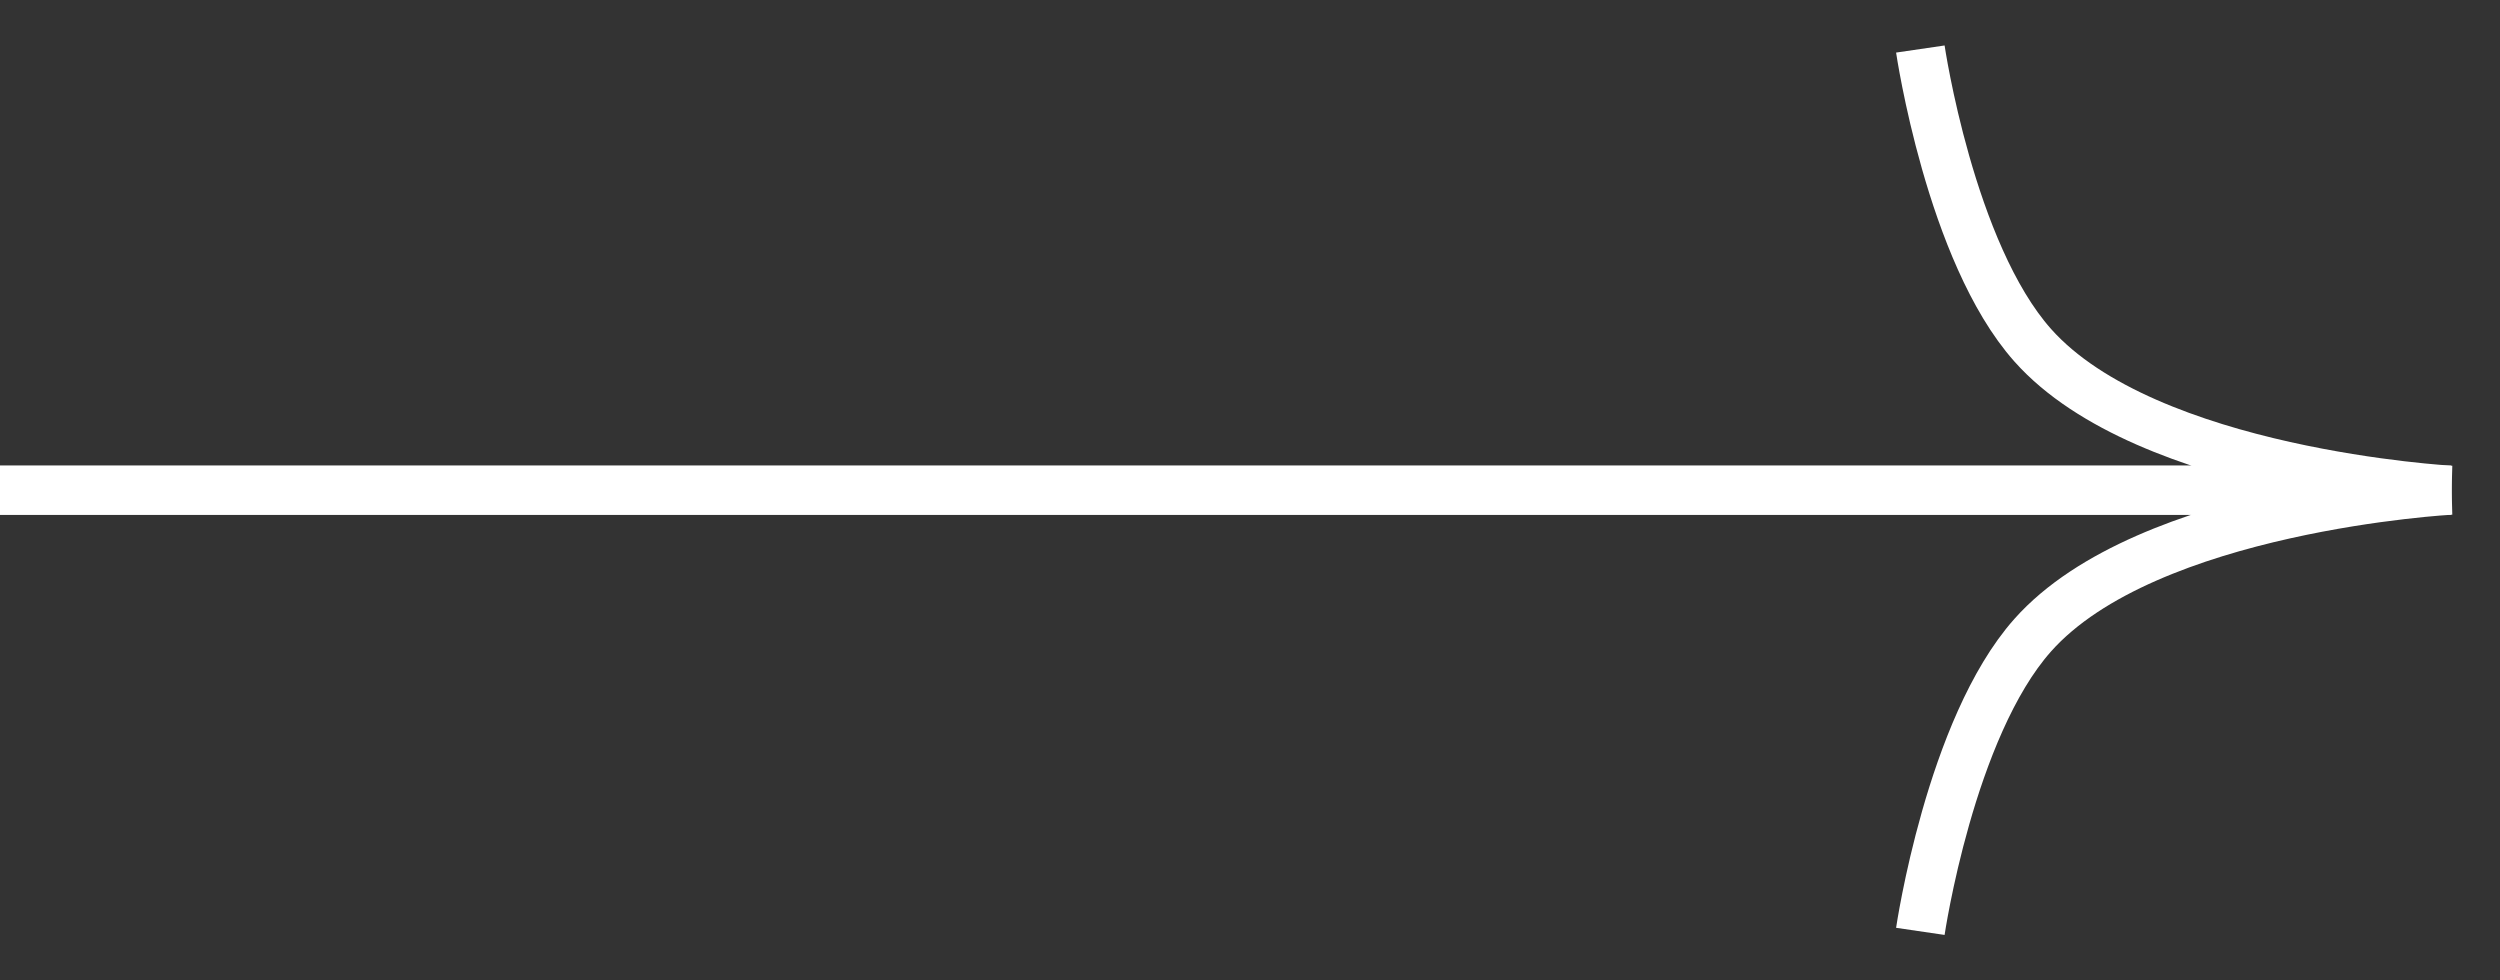 <svg width="51" height="20" viewBox="0 0 51 20" fill="none" xmlns="http://www.w3.org/2000/svg">
<rect x="0" y="0" width="51" height="20" fill="#333333" stroke="none"/>
<path d="M0 10H50C50 10 43.797 9.664 41.467 7.042C39.784 5.149 39.175 1 39.175 1" stroke="white"/>
<path d="M0 10H50C50 10 43.797 10.335 41.467 12.958C39.784 14.851 39.175 19 39.175 19" stroke="white"/>
</svg>
